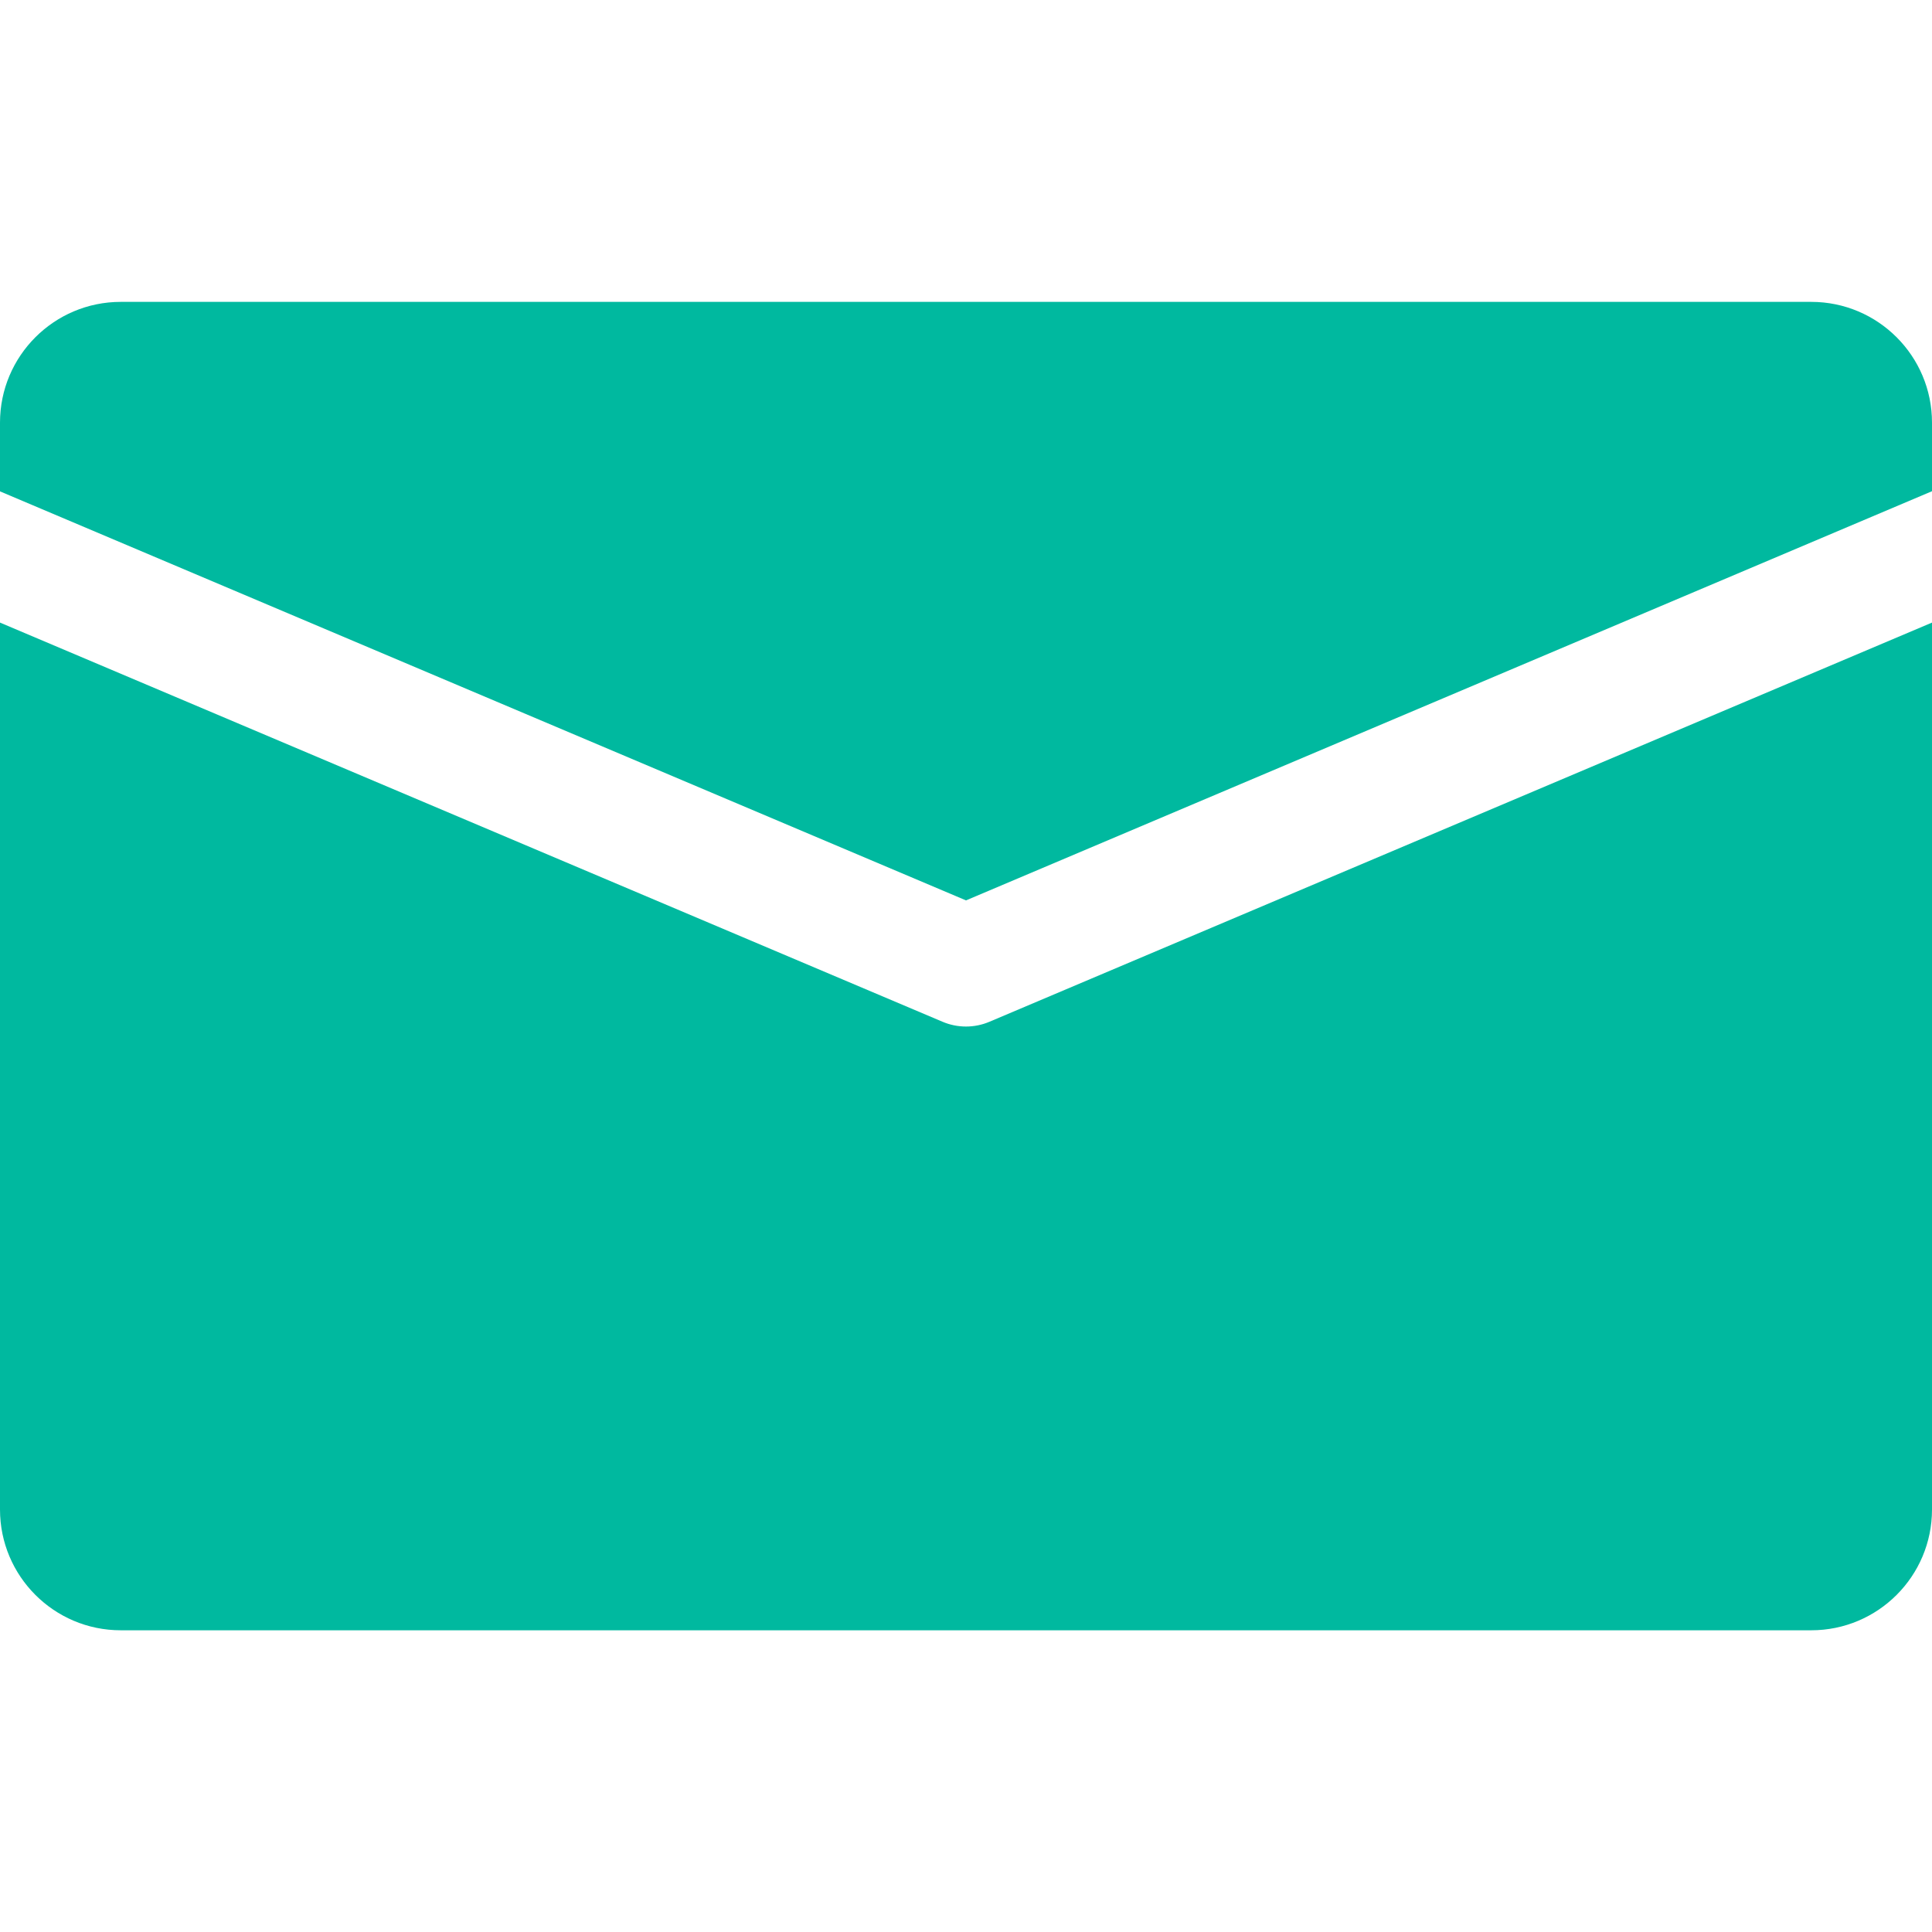 <svg width="24" height="24" viewBox="0 0 24 24" fill="none" xmlns="http://www.w3.org/2000/svg">
<path d="M22.5 3.75H1.5C0.672 3.75 0 4.422 0 5.25V6.104L12 11.185L24 6.102V5.25C24 4.422 23.328 3.75 22.5 3.75Z" fill="#00B99F"/>
<path d="M12.293 12.692C12.2 12.732 12.099 12.752 12 12.752C11.901 12.752 11.8 12.732 11.707 12.692L0 7.734V18.752C0 19.58 0.672 20.252 1.5 20.252H22.5C23.328 20.252 24 19.58 24 18.752V7.734L12.293 12.692Z" fill="#00B99F"/>
</svg>
